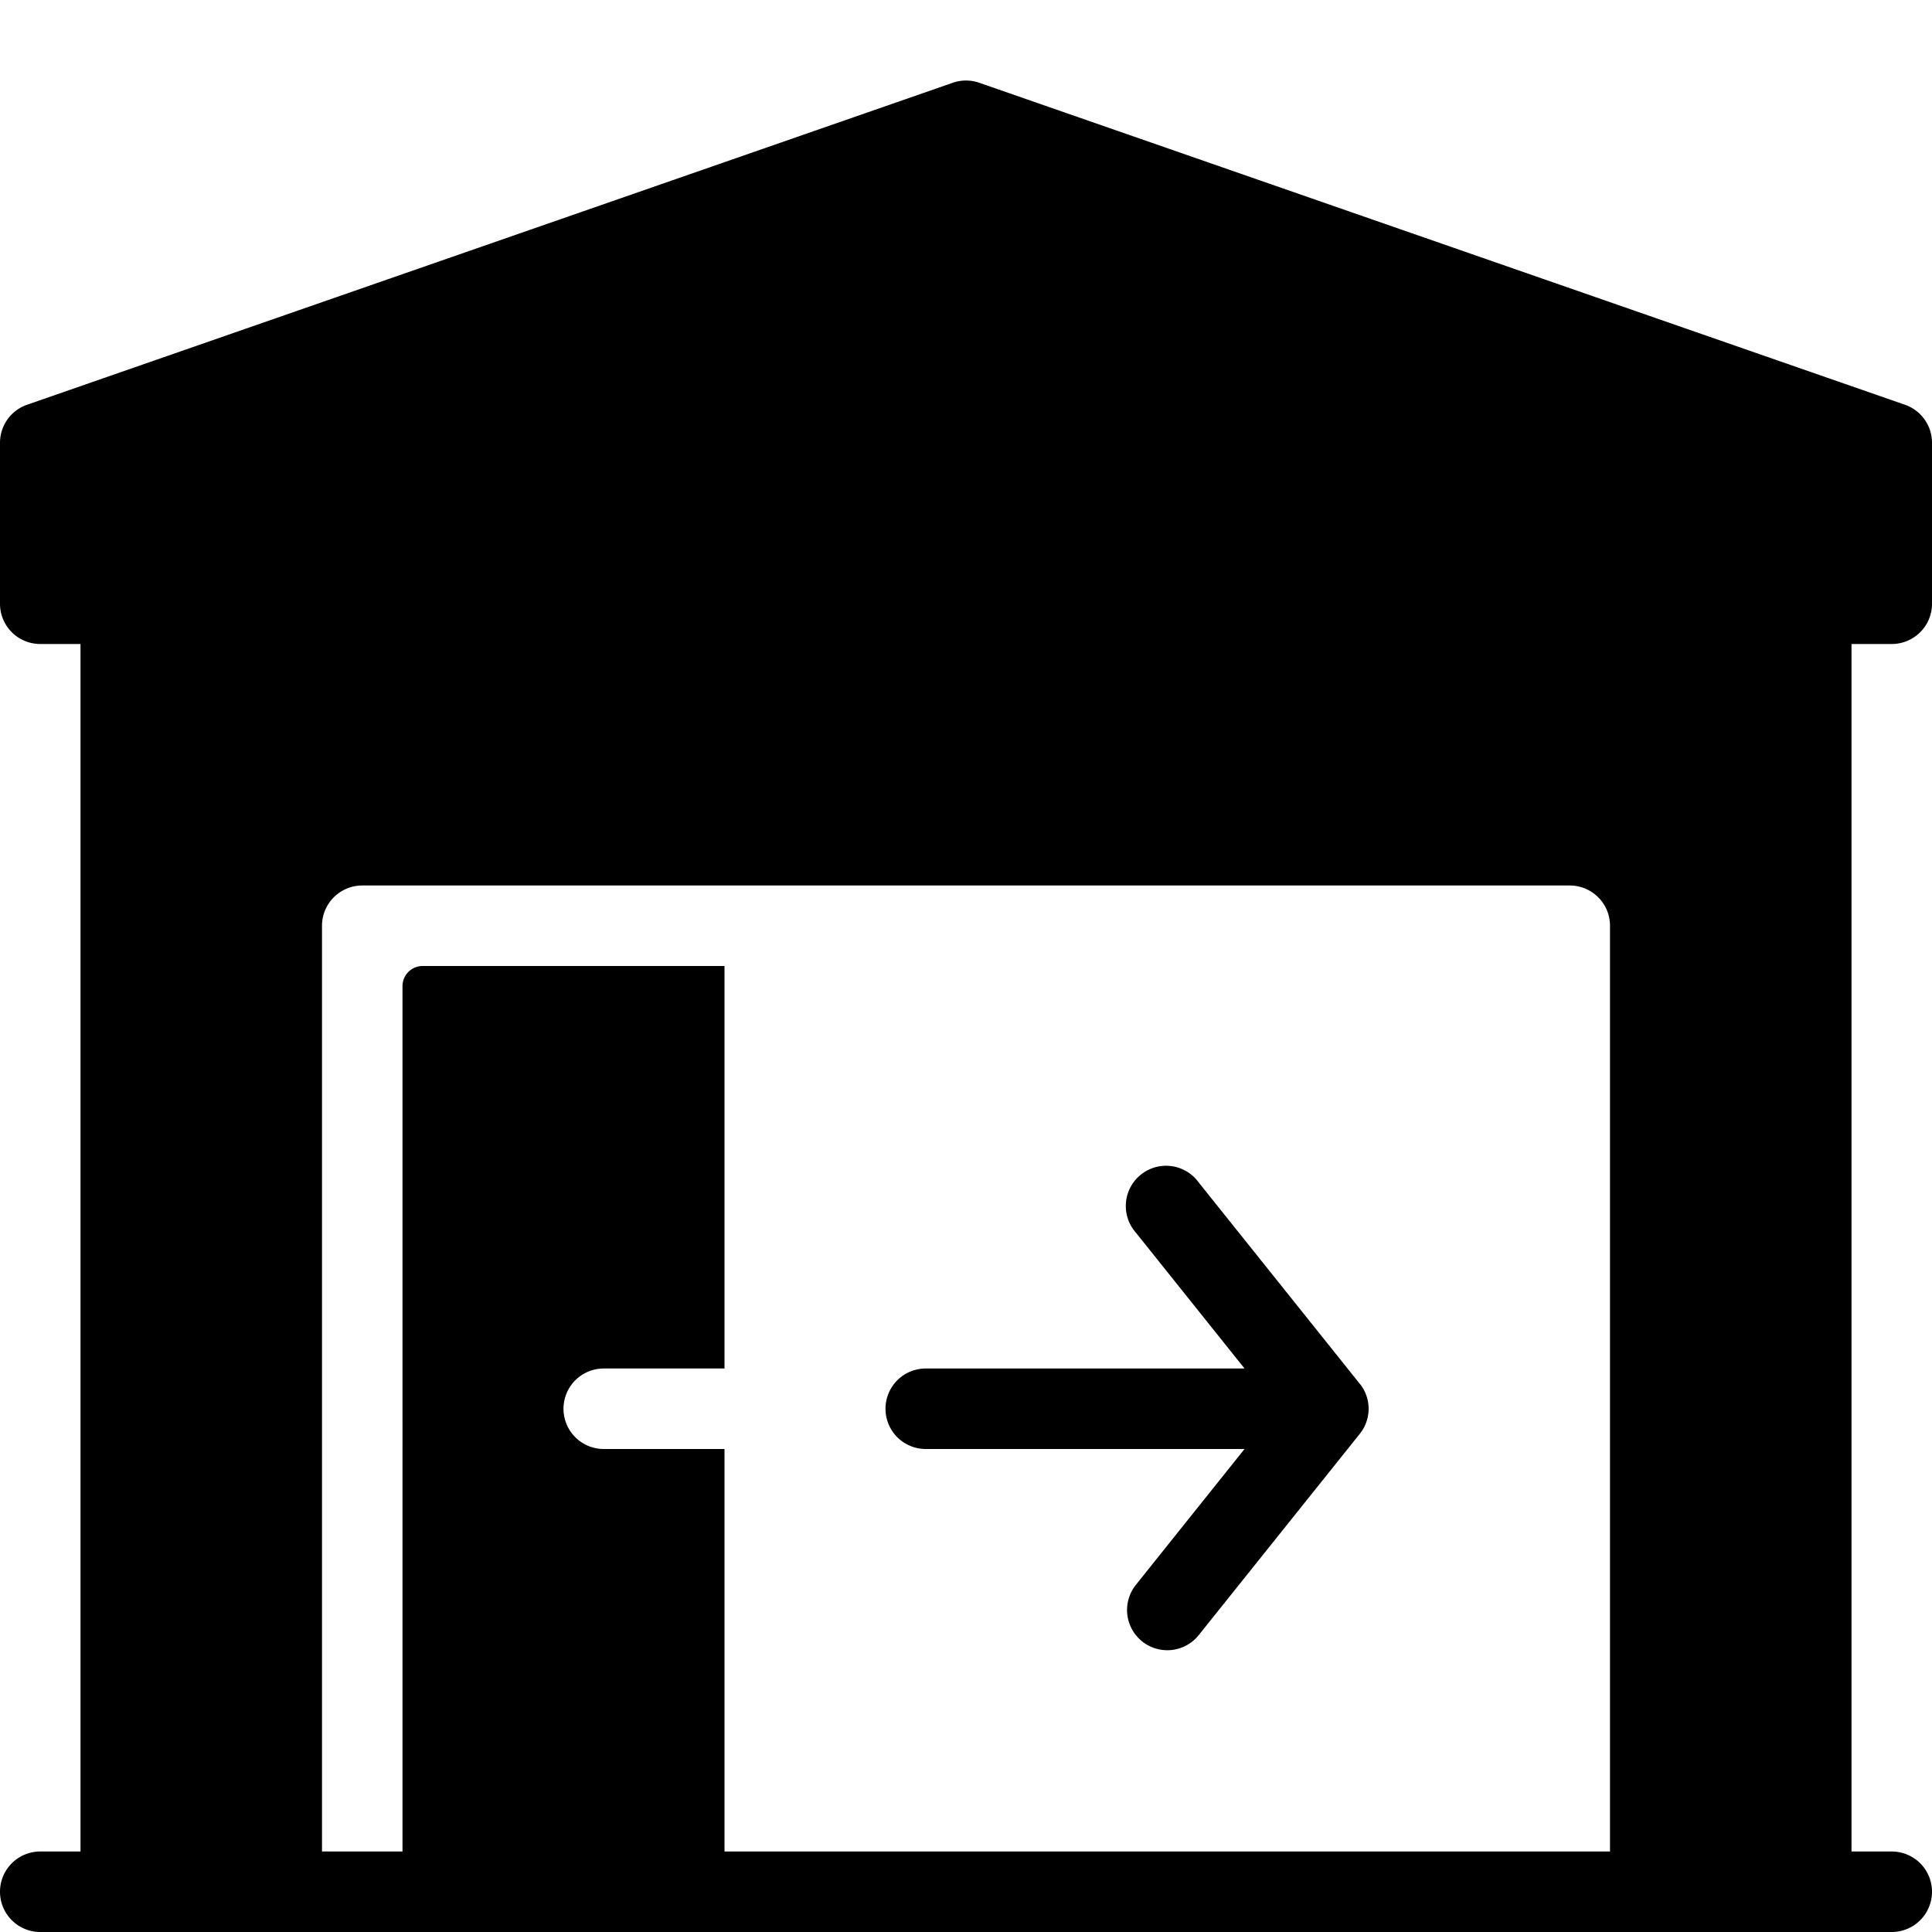 <svg xmlns="http://www.w3.org/2000/svg" viewBox="0 0 24 24">
  <path d="M14.188 20.39a.5.5 0 0 1-.078-.702L15.46 18H11.5a.5.5 0 1 1 0-1h3.96l-1.35-1.688a.5.5 0 1 1 .78-.624l2 2.5.009.01a.497.497 0 0 1-.01.617l-1.998 2.497a.5.5 0 0 1-.703.078Z"/>
  <path fill-rule="evenodd" d="M11.836 1.028a.5.5 0 0 1 .328 0l11.5 4A.5.5 0 0 1 24 5.5v2a.5.5 0 0 1-.5.5H23v15h.5a.5.5 0 0 1 0 1H.5a.5.5 0 0 1 0-1H1V8H.5a.5.5 0 0 1-.5-.5v-2a.5.5 0 0 1 .336-.472l11.5-4ZM4 11.5V23h1V12.25a.25.25 0 0 1 .25-.25H9v5H7.5a.5.5 0 0 0 0 1H9v5h11V11.5a.5.5 0 0 0-.5-.5h-15a.5.5 0 0 0-.5.5Z" clip-rule="evenodd"/>
</svg>
